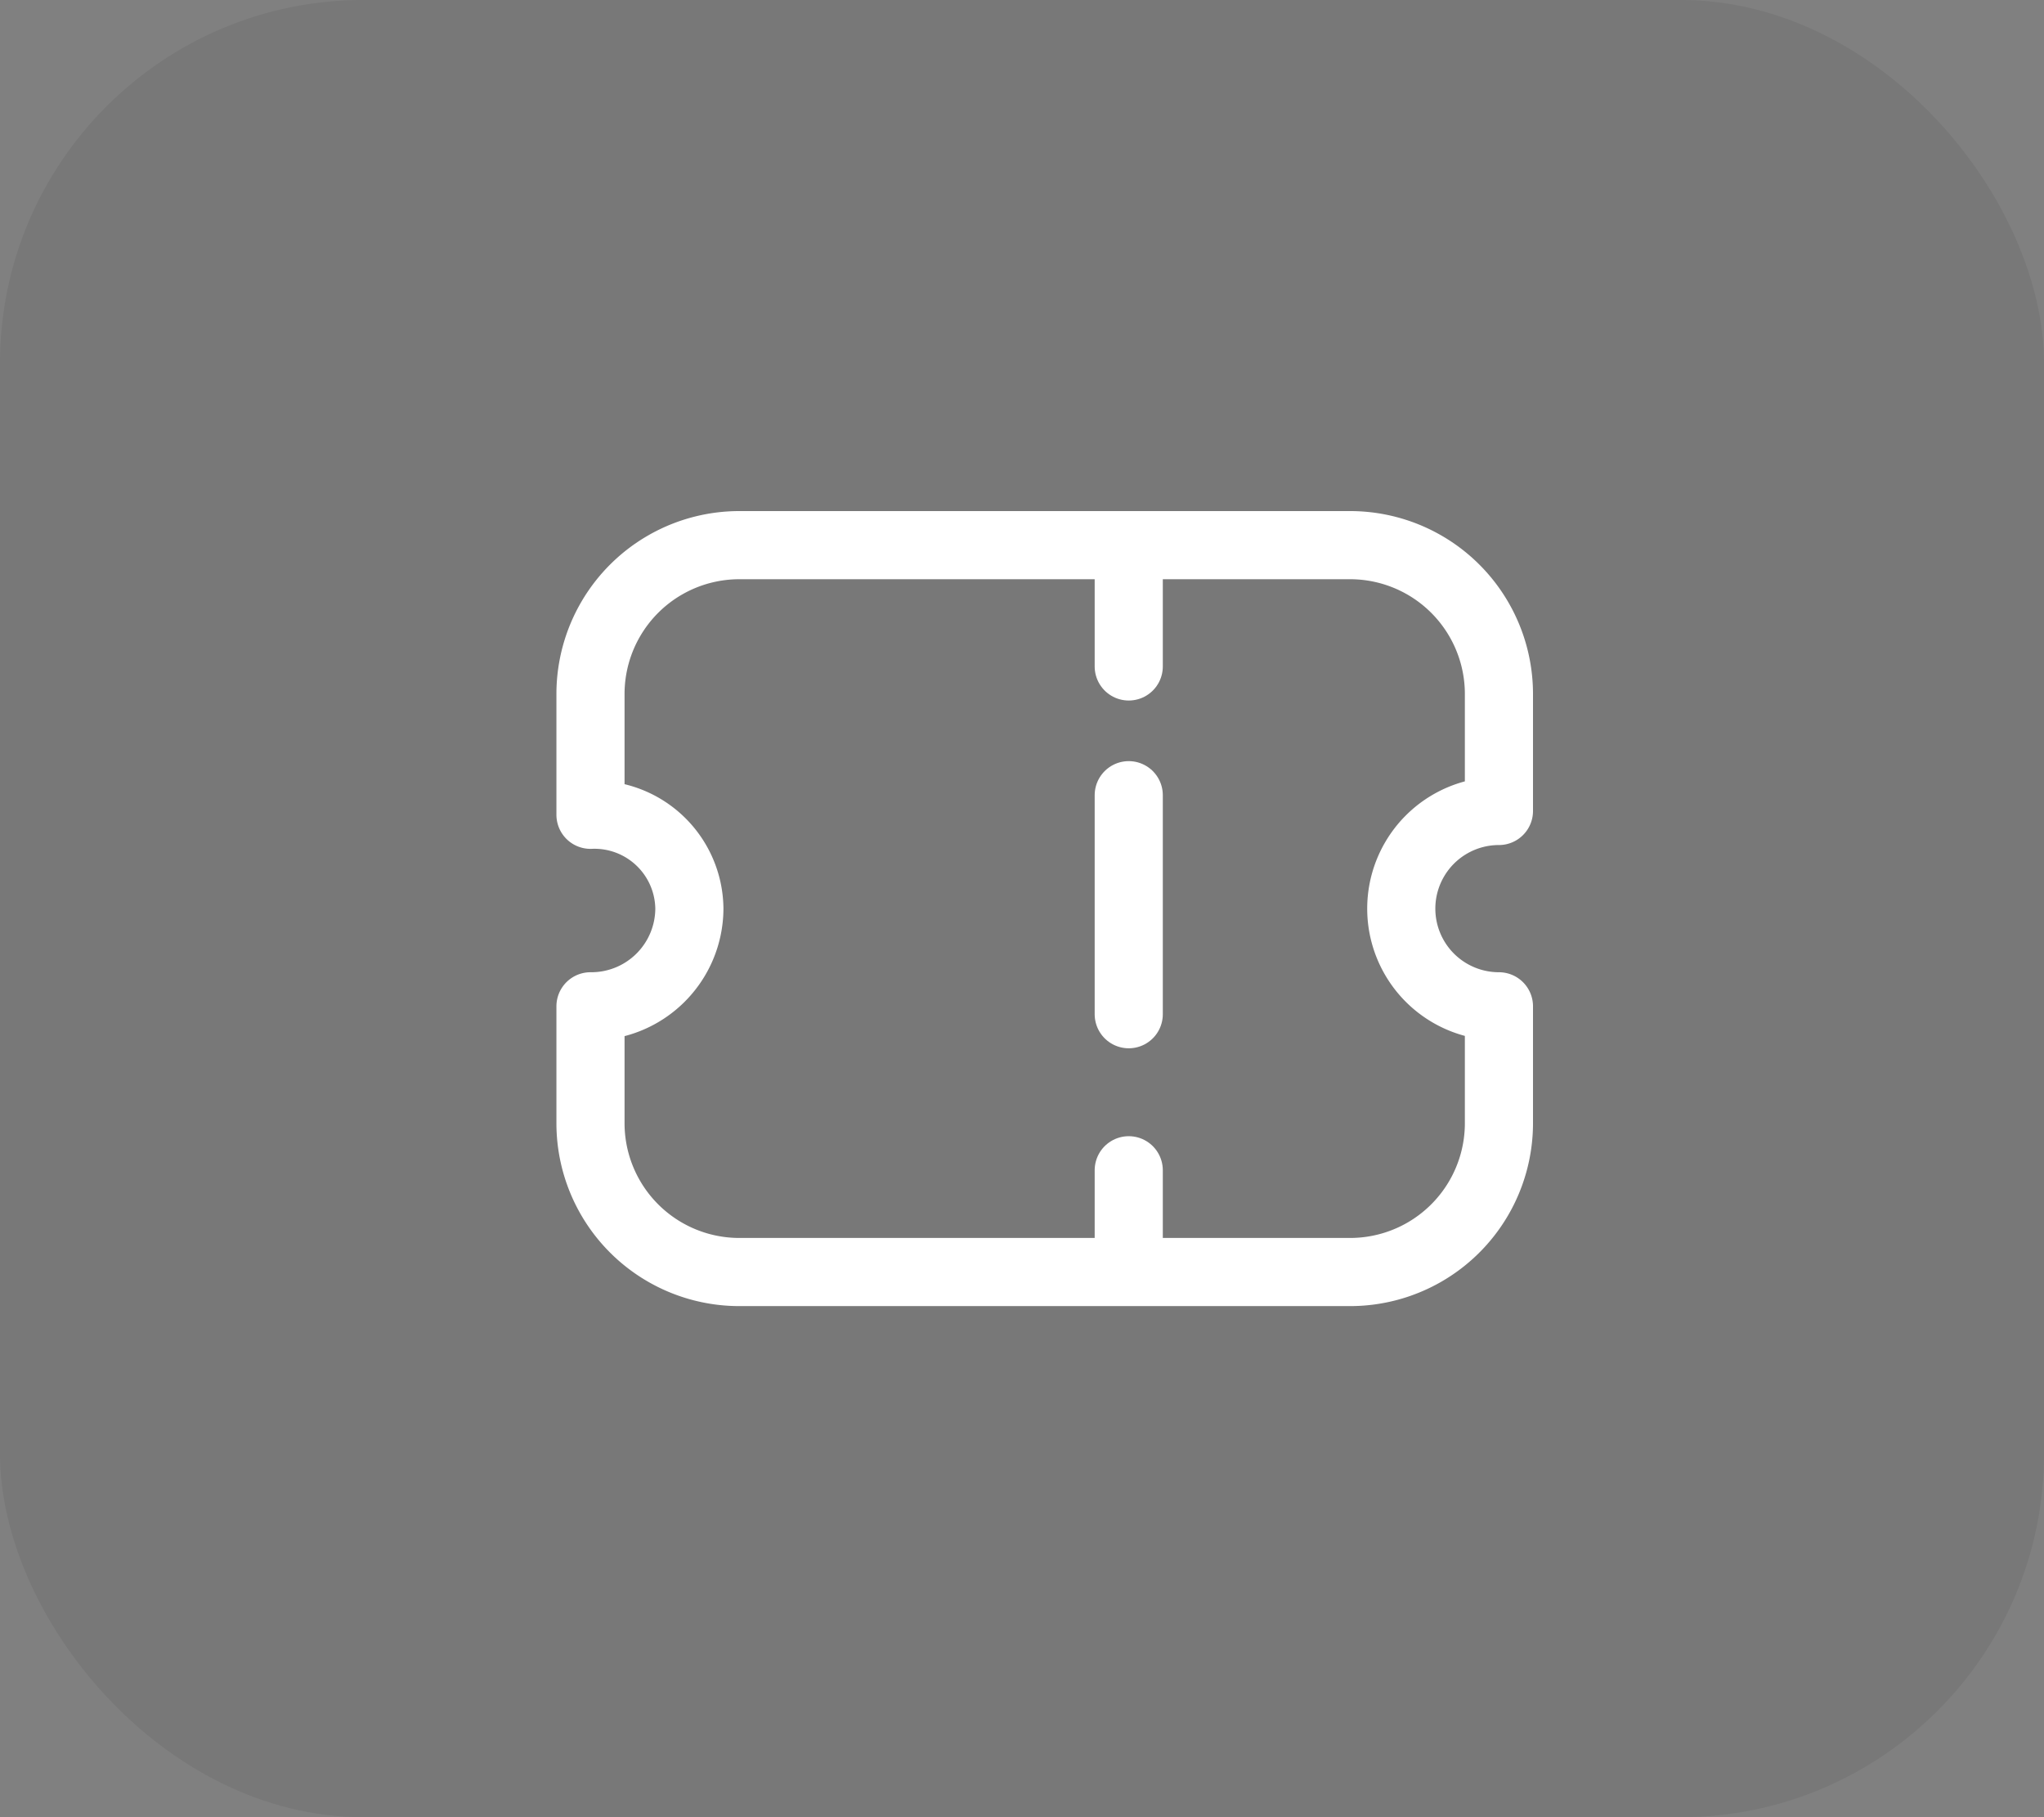 <svg
  xmlns="http://www.w3.org/2000/svg"
  width="45"
  height="40"
  viewBox="0 0 45 40"
>
  <rect x="0" y="0" width="45" height="40" fill="#808080" stroke="none"/>
  <g id="Group_3296" data-name="Group 3296" transform="translate(-263 -447)">
    <rect
      id="Rectangle_468"
      data-name="Rectangle 468"
      width="45"
      height="40"
      rx="8"
      transform="translate(263 447)"
      opacity="0.066"
    />
    <g id="Group_3281" data-name="Group 3281" transform="translate(275 476)">
      <g
        id="Group_3277"
        data-name="Group 3277"
        transform="translate(12.35 -16.75)"
      >
        <path
          id="Path_729"
          data-name="Path 729"
          d="M.5,0V2.42"
          fill="none"
          stroke="#fff"
          stroke-linecap="round"
          stroke-linejoin="round"
          stroke-width="1.5"
        />
      </g>
      <g
        id="Group_3278"
        data-name="Group 3278"
        transform="translate(12.35 -3.24)"
      >
        <path
          id="Path_730"
          data-name="Path 730"
          d="M.5,0V2.024"
          fill="none"
          stroke="#fff"
          stroke-linecap="round"
          stroke-linejoin="round"
          stroke-width="1.5"
        />
      </g>
      <g
        id="Group_3279"
        data-name="Group 3279"
        transform="translate(12.35 -11.496)"
      >
        <path
          id="Path_731"
          data-name="Path 731"
          d="M.5,4.821V0"
          fill="none"
          stroke="#fff"
          stroke-linecap="round"
          stroke-linejoin="round"
          stroke-width="1.5"
        />
      </g>
      <g id="Group_3280" data-name="Group 3280" transform="translate(1 -17)">
        <path
          id="Path_732"
          data-name="Path 732"
          d="M16.7,16A3.277,3.277,0,0,0,20,12.743V10.151a2.15,2.15,0,1,1,0-4.3V3.257A3.277,3.277,0,0,0,16.7,0H3.3A3.277,3.277,0,0,0,0,3.257V5.935A2.09,2.09,0,0,1,2.177,8,2.159,2.159,0,0,1,0,10.151v2.593A3.277,3.277,0,0,0,3.3,16Z"
          fill="none"
          stroke="#fff"
          stroke-linecap="round"
          stroke-linejoin="round"
          stroke-width="1.5"
        />
      </g>
    </g>
  </g>
</svg>
